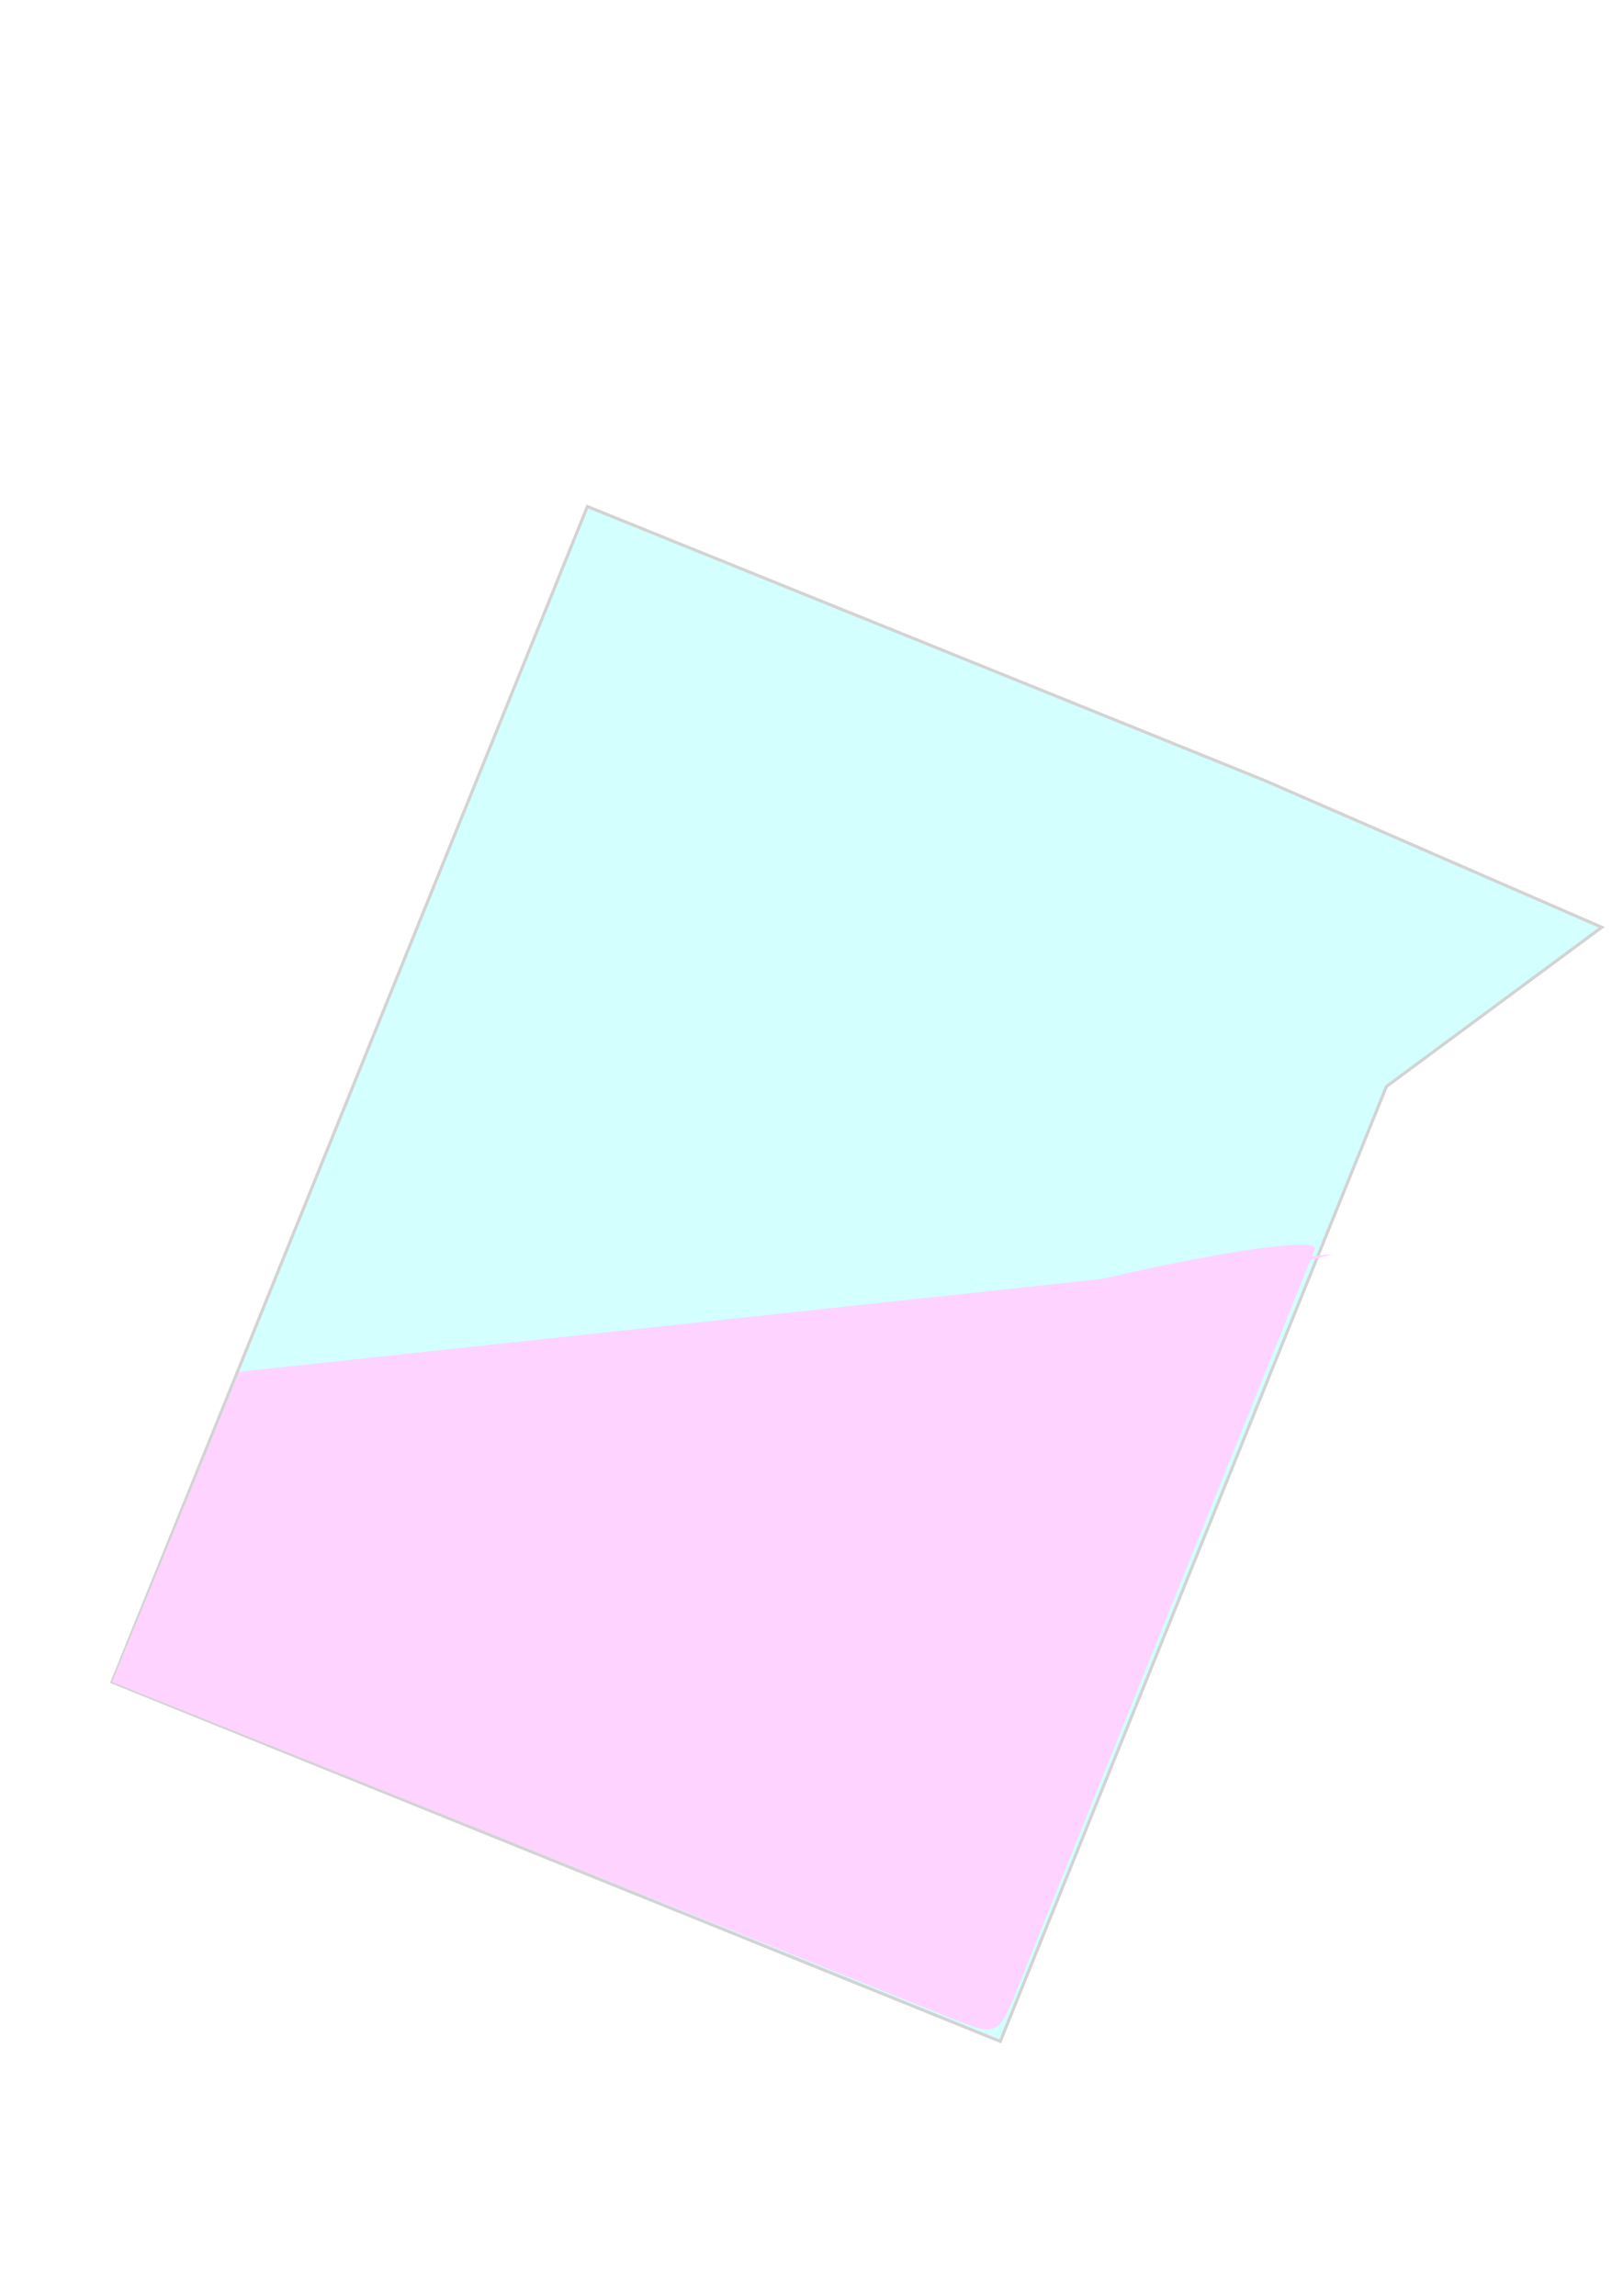 <?xml version="1.0" encoding="UTF-8" standalone="no"?>
<svg
   xmlns:dc="http://purl.org/dc/elements/1.1/"
   xmlns:cc="http://creativecommons.org/ns#"
   xmlns:rdf="http://www.w3.org/1999/02/22-rdf-syntax-ns#"
   xmlns:svg="http://www.w3.org/2000/svg"
   xmlns="http://www.w3.org/2000/svg"
   xmlns:sodipodi="http://sodipodi.sourceforge.net/DTD/sodipodi-0.dtd"
   xmlns:inkscape="http://www.inkscape.org/namespaces/inkscape"
   width="210mm"
   height="297mm"
   viewBox="0 0 210 297"
   version="1.1"
   id="svg8"
   inkscape:version="1.0 (4035a4fb49, 2020-05-01)"
   sodipodi:docname="Beakerwithliqtilt.svg">
  <defs
     id="defs2">
    <inkscape:perspective
       sodipodi:type="inkscape:persp3d"
       inkscape:vp_x="935.35331 : 99.682512 : 1"
       inkscape:vp_y="-9.4054931 : -2.1093553 : 0"
       inkscape:vp_z="-444.9433 : 100.07034 : 1"
       inkscape:persp3d-origin="245.6706 : 99.980842 : 1"
       id="perspective2392" />
  </defs>
  <sodipodi:namedview
     id="base"
     pagecolor="#ffffff"
     bordercolor="#666666"
     borderopacity="1.0"
     inkscape:pageopacity="0.0"
     inkscape:pageshadow="2"
     inkscape:zoom="0.35"
     inkscape:cx="-155.86205"
     inkscape:cy="999.56757"
     inkscape:document-units="mm"
     inkscape:current-layer="layer1"
     inkscape:document-rotation="0"
     showgrid="false"
     inkscape:window-width="1624"
     inkscape:window-height="1020"
     inkscape:window-x="152"
     inkscape:window-y="0"
     inkscape:window-maximized="0" />
  <g
     inkscape:label="Layer 1"
     inkscape:groupmode="layer"
     id="layer1"
     style="opacity:0.174;mix-blend-mode:normal">
    <path
       id="beaker"
       style="fill:#00ffff;fill-rule:evenodd;stroke-width:0.4;stroke:#000000;stroke-opacity:1;stroke-miterlimit:4;stroke-dasharray:none"
       d="m 76.003,65.525 -61.509,152.073 114.931,46.486 49.962,-123.525 27.866,-20.6 -16.609,-7.231 16.609,7.231 -43.65,-19.003 z"
       sodipodi:nodetypes="ccccccccc" />
    <path
       id="liquid"
       style="fill:#ff00ff;stroke-width:0.265"
       d="m 174.696,112.223 40.195,-3.674 c -106.766,48.735 4.182,-30.166 4.246,-24.686 l 1.218,103.969 c 0.064,5.48 -0.325,5.868 -5.805,5.941 L 96.961,195.34 96.75,151.962 221.192,83.745 c 4.806,-2.634 -64.786,44.392 -60.575,40.885 z"
       sodipodi:nodetypes="scsssccsss"
       transform="rotate(22.588)" />
    <path
       sodipodi:type="star"
       style="fill:#ff00ff;stroke-width:0.265"
       id="path5266"
       sodipodi:sides="3"
       sodipodi:cx="122.99955"
       sodipodi:cy="253.87897"
       sodipodi:r1="0.00026458333"
       sodipodi:r2="4.5939596e-06"
       sodipodi:arg1="1.4731418"
       sodipodi:arg2="2.5203394"
       inkscape:flatsided="true"
       inkscape:rounded="0"
       inkscape:randomized="0"
       d="m 123,253.879 -2.7e-4,-3.7e-4 4.6e-4,-5e-5 z"
       inkscape:transform-center-x="1.4528906e-05"
       inkscape:transform-center-y="5.1333338e-05" />
  </g>
</svg>
